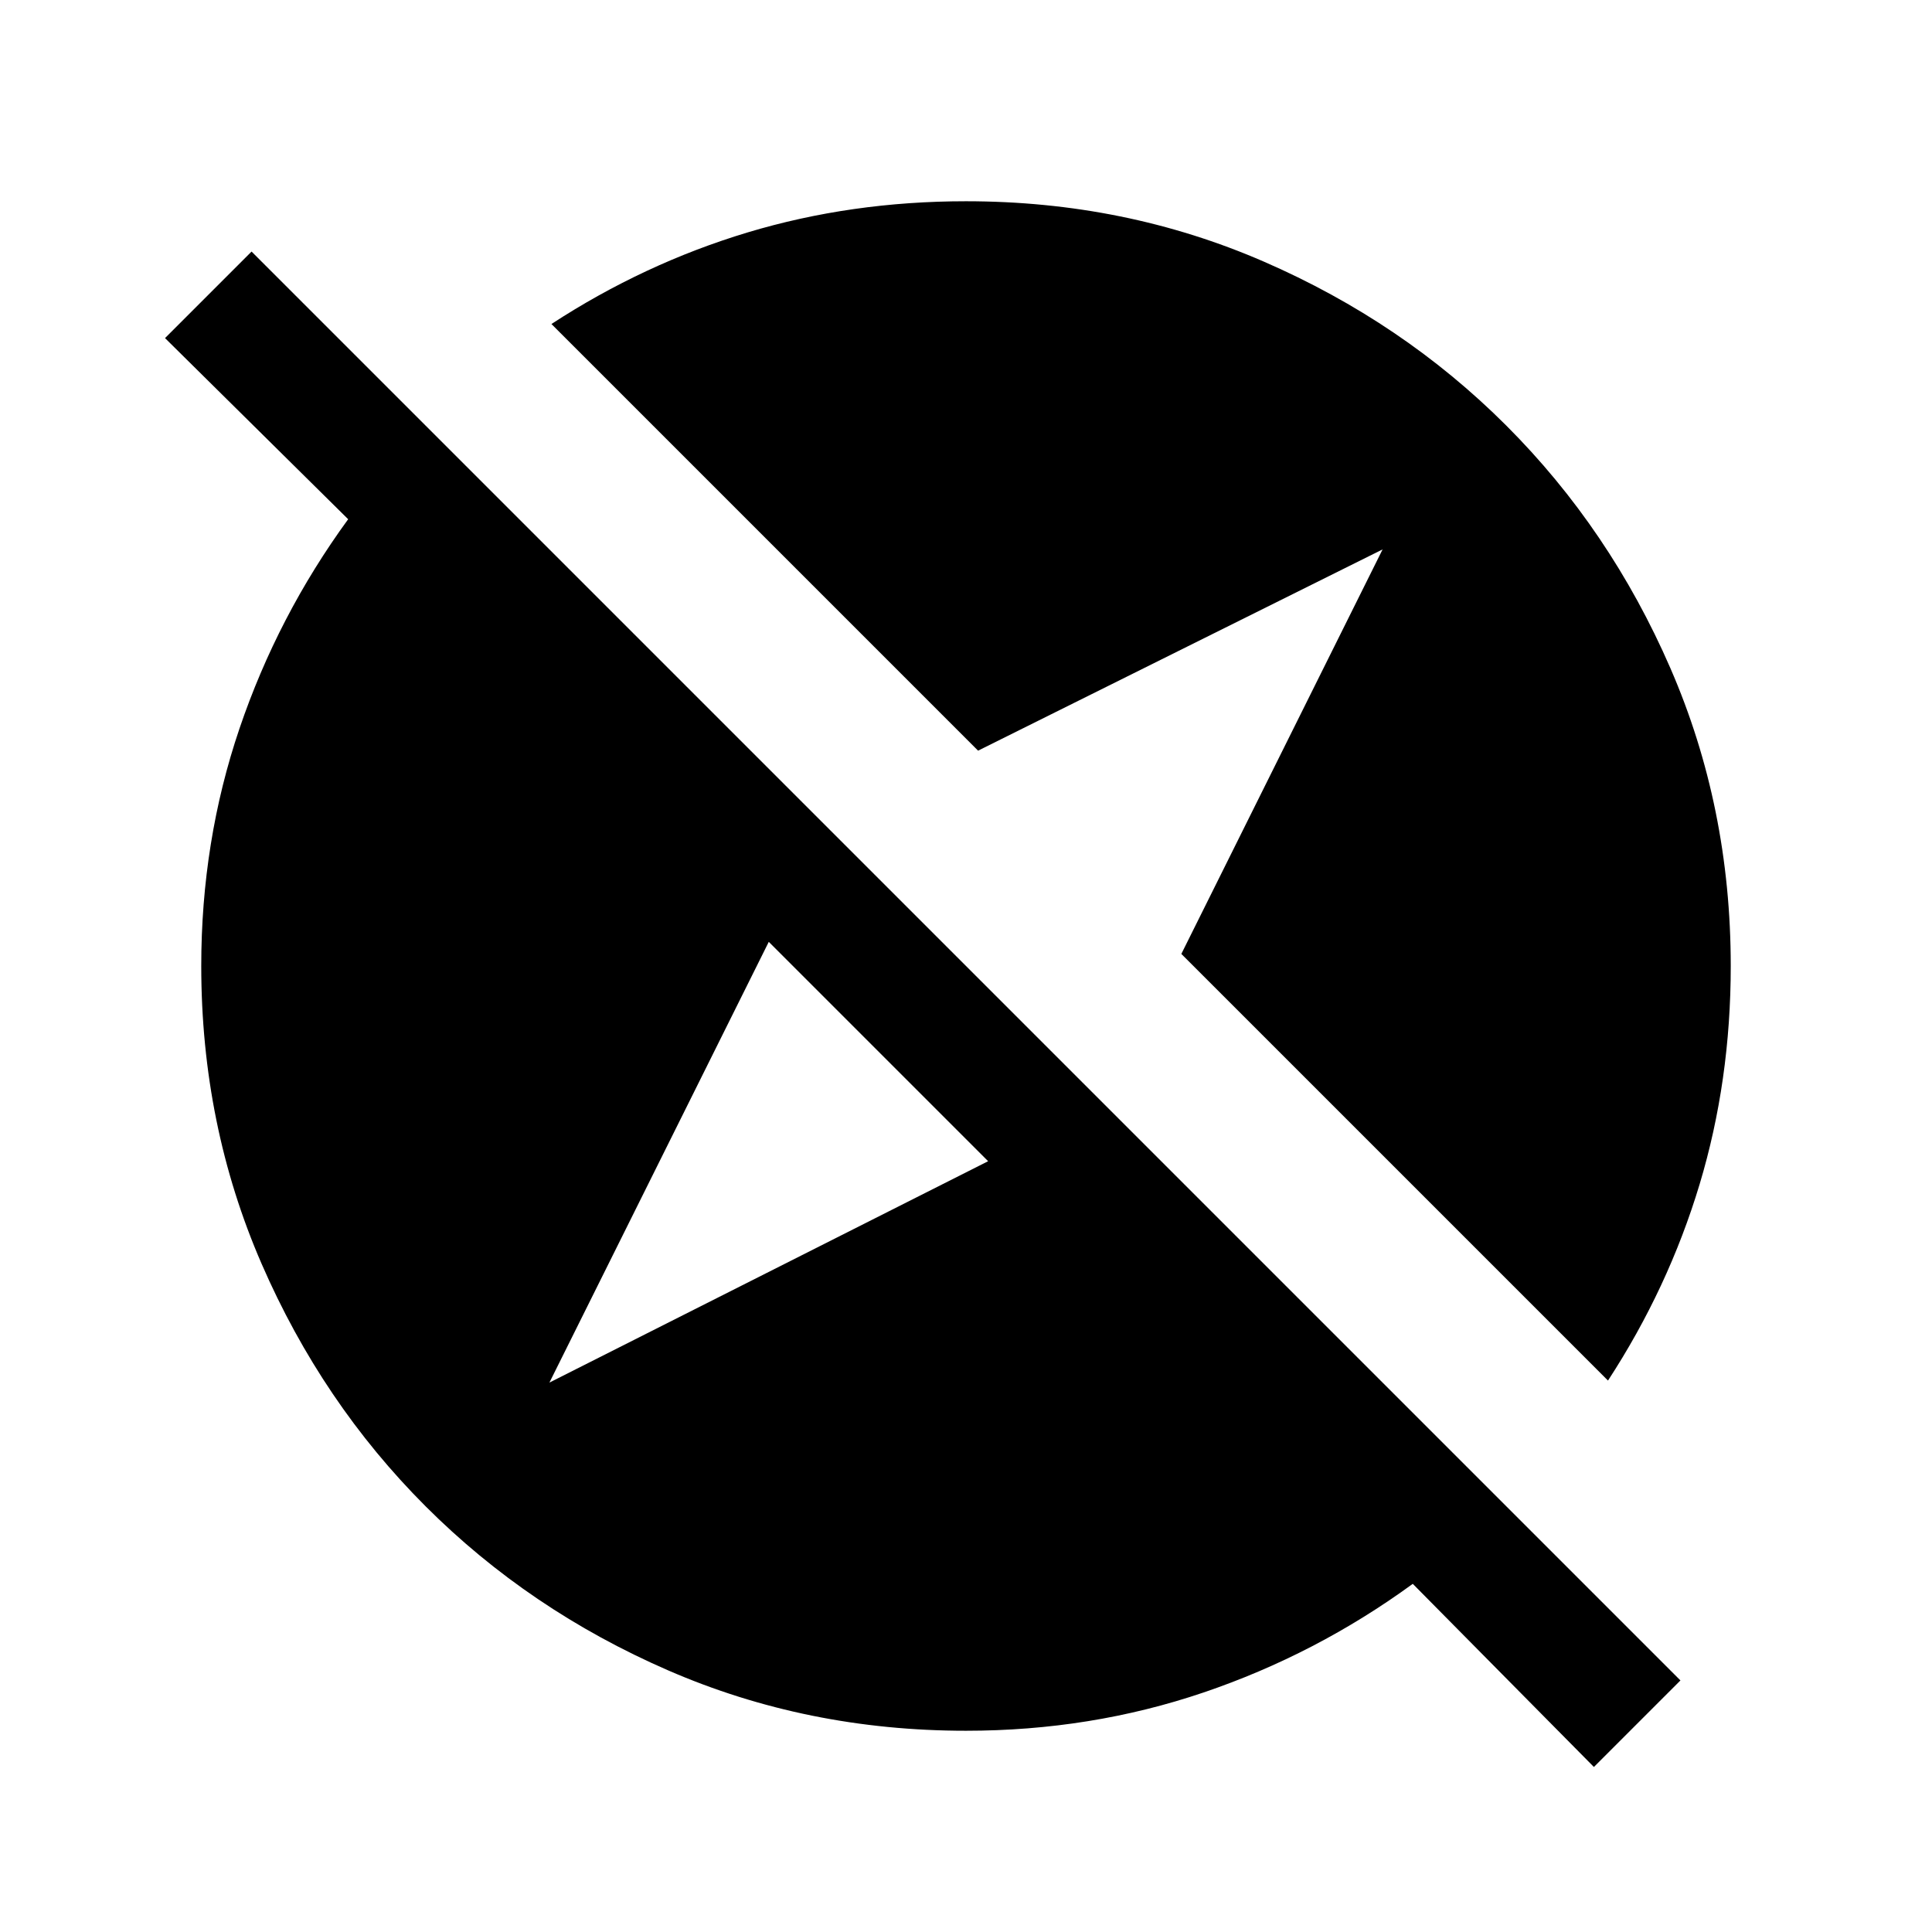 <svg xmlns="http://www.w3.org/2000/svg" height="24" width="24"><path d="m19.8 21.95-2.25-2.275q-1.2.875-2.6 1.35-1.4.475-2.95.475-1.975 0-3.7-.75t-3.013-2.038Q4 17.425 3.25 15.7T2.5 12q0-1.55.475-2.95.475-1.4 1.35-2.6L2.05 4.2l1.075-1.075 17.75 17.75Zm.175-4.8-5.3-5.3 2.5-5.025-5.025 2.5-5.3-5.3Q8 3.275 9.288 2.887 10.575 2.5 12 2.5q1.975 0 3.7.75t3.012 2.037Q20 6.575 20.75 8.3q.75 1.725.75 3.7 0 1.425-.387 2.712-.388 1.288-1.138 2.438Zm-13.15.025 5.45-2.75L9.55 11.7Z"/></svg>
